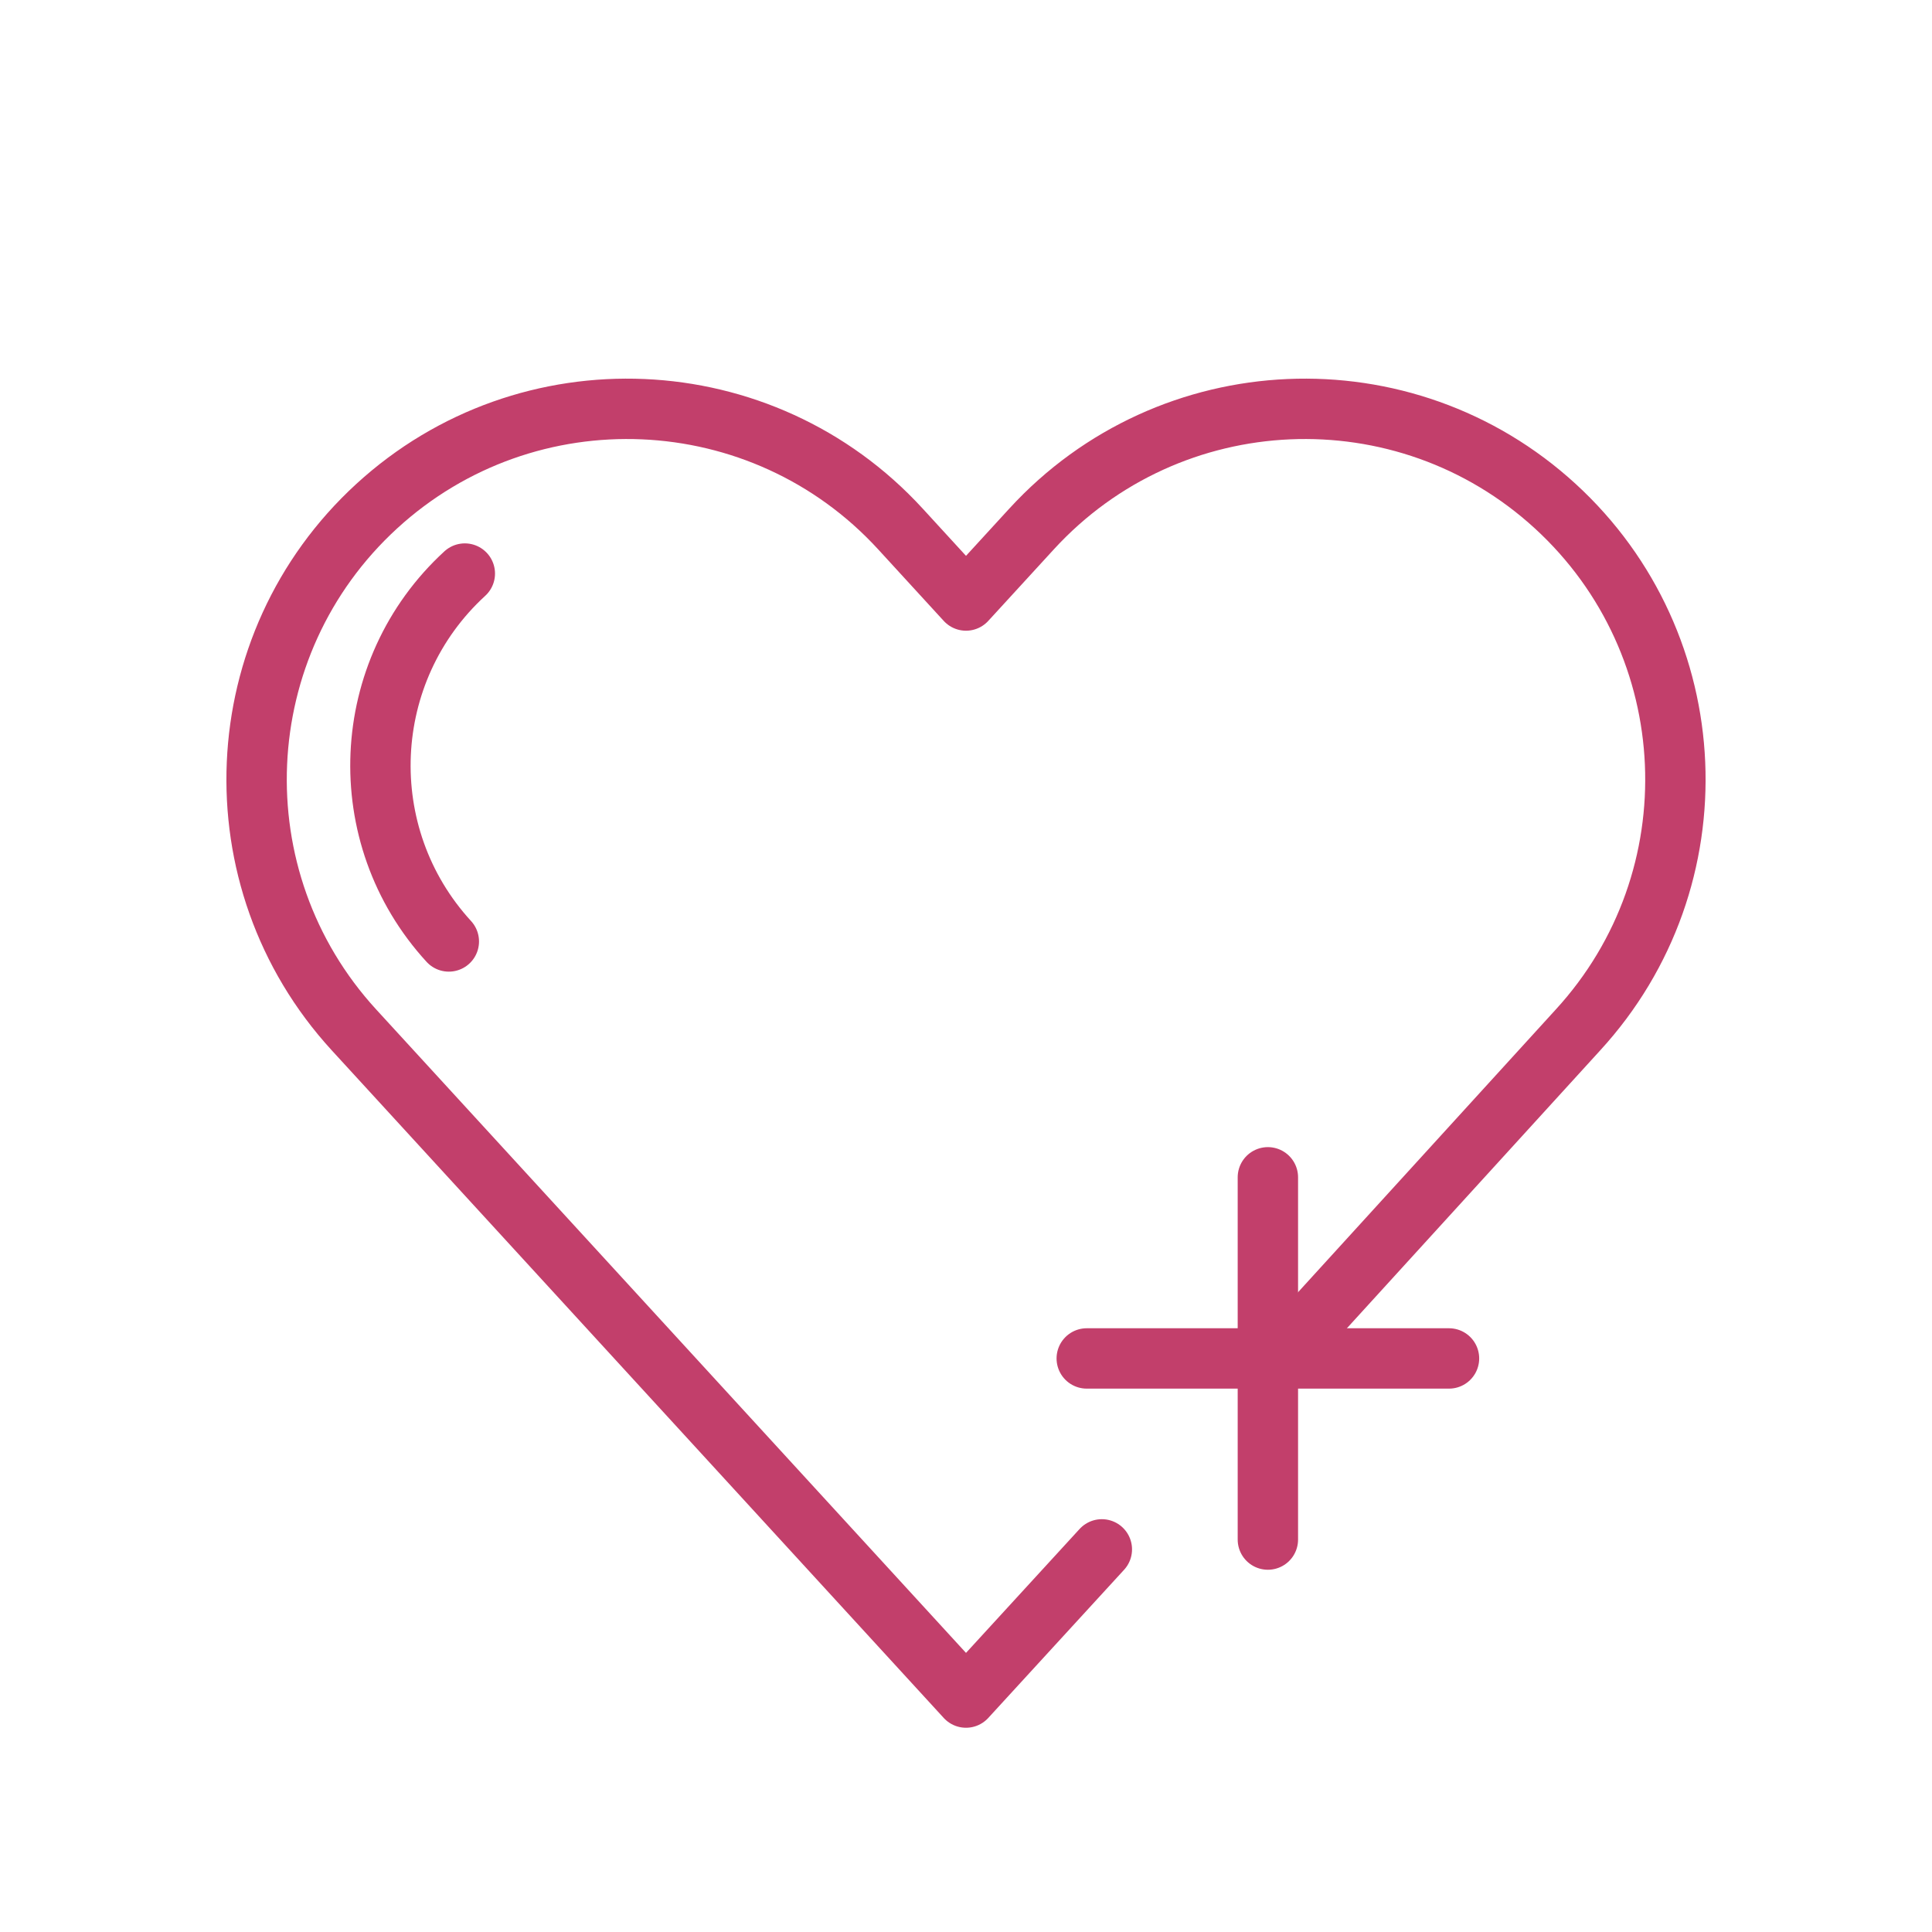 <?xml version="1.0" encoding="UTF-8" standalone="no"?>
<svg
   xmlns="http://www.w3.org/2000/svg"
   width="100%"
   height="100%"
   viewBox="0 0 64 64"
   version="1.1"
   space="preserve"
   style="fill-rule:evenodd;clip-rule:evenodd;stroke-linecap:round;stroke-linejoin:round;stroke-miterlimit:2;"
   id="svg11">
  <defs
   id="defs15" />


  <path
   d="M36.5,51.325l-4.5,4.909l-20.275,-22.118c-4.579,-4.996 -4.241,-12.769 0.754,-17.348c4.996,-4.579 12.769,-4.241 17.348,0.754l2.173,2.371l2.173,-2.371c4.579,-4.995 12.352,-5.333 17.348,-0.754c4.995,4.579 5.333,12.352 0.754,17.348l-9.775,10.723"
   style="fill:none;stroke:#C23F6B;stroke-width:2px;"
   id="path3" />

  <path
   d="M14.868,31.187c-3.217,-3.509 -2.98,-8.97 0.53,-12.187"
   style="fill:none;stroke:#C23F6B;stroke-width:2px;"
   id="path5" />

  <path
   d="M42,39l0,12"
   style="fill:none;stroke:#C23F6B;stroke-width:2px;"
   id="path7" />

  <path
   d="M48,45l-12,0"
   style="fill:none;stroke:#C23F6B;stroke-width:2px;"
   id="path9" />

</svg>
